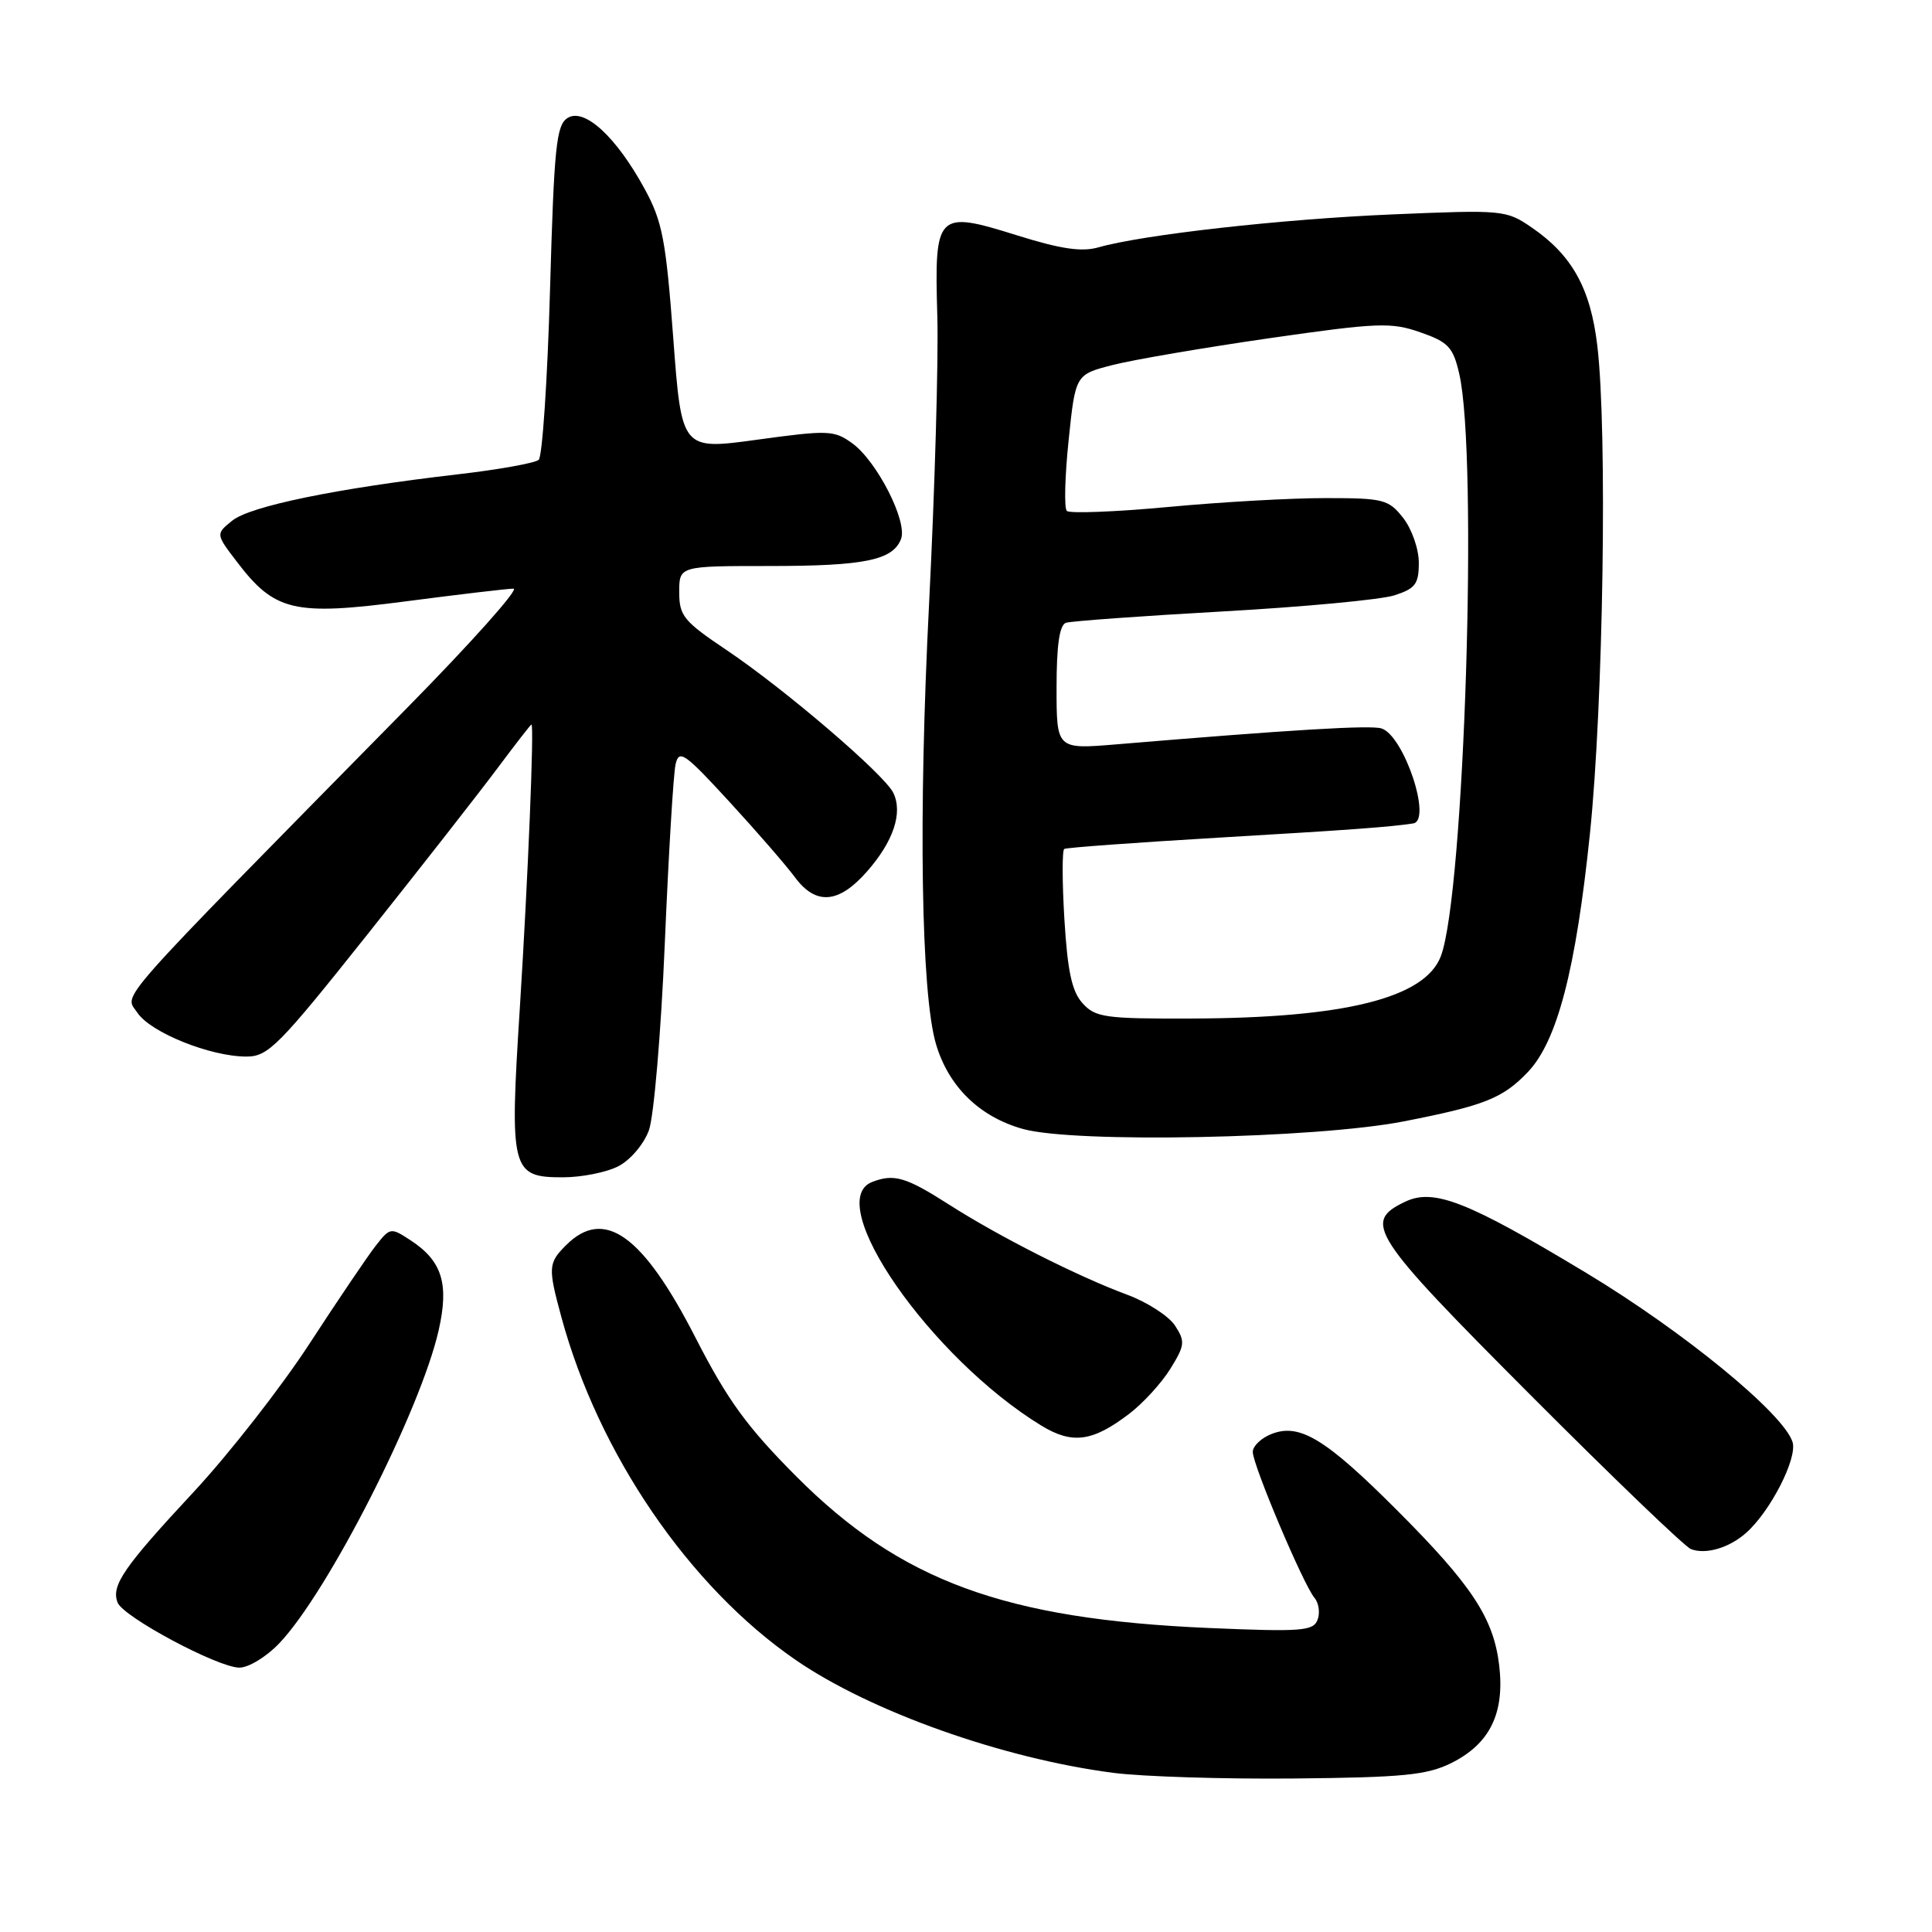 <?xml version="1.0" encoding="UTF-8" standalone="no"?>
<!DOCTYPE svg PUBLIC "-//W3C//DTD SVG 1.1//EN" "http://www.w3.org/Graphics/SVG/1.1/DTD/svg11.dtd" >
<svg xmlns="http://www.w3.org/2000/svg" xmlns:xlink="http://www.w3.org/1999/xlink" version="1.1" viewBox="0 0 256 256">
 <g >
 <path fill="currentColor"
d=" M 192.29 233.62 C 197.42 231.07 199.40 227.02 198.65 220.66 C 197.90 214.39 195.02 210.02 185.01 200.01 C 175.68 190.68 172.23 188.58 168.56 189.98 C 167.15 190.51 166.00 191.60 166.00 192.39 C 166.00 194.12 172.67 209.90 174.16 211.70 C 174.75 212.40 174.94 213.72 174.58 214.64 C 174.02 216.12 172.44 216.24 160.22 215.72 C 133.10 214.55 119.34 209.50 105.51 195.63 C 98.97 189.06 96.41 185.54 92.19 177.31 C 85.18 163.61 80.06 159.94 75.00 165.00 C 72.64 167.36 72.60 167.95 74.38 174.50 C 79.29 192.63 91.32 210.25 105.44 219.96 C 115.37 226.79 132.82 233.00 147.50 234.91 C 151.35 235.41 162.15 235.75 171.50 235.66 C 185.93 235.52 189.07 235.21 192.29 233.62 Z  M 37.00 217.75 C 43.44 211.01 55.74 186.85 58.13 176.25 C 59.52 170.10 58.58 167.08 54.41 164.35 C 51.78 162.63 51.69 162.64 49.80 165.05 C 48.74 166.40 44.80 172.22 41.04 178.00 C 37.28 183.78 30.37 192.63 25.68 197.67 C 16.37 207.68 14.71 210.09 15.58 212.34 C 16.30 214.24 28.81 220.93 31.70 220.97 C 32.91 220.99 35.30 219.54 37.00 217.75 Z  M 231.35 203.13 C 234.58 200.29 238.20 193.21 237.52 191.07 C 236.32 187.29 223.11 176.46 210.19 168.67 C 194.45 159.18 189.98 157.42 186.18 159.24 C 180.54 161.93 181.63 163.62 202.73 184.78 C 213.66 195.74 223.25 204.95 224.05 205.26 C 226.00 206.02 229.10 205.12 231.35 203.13 Z  M 149.62 187.34 C 151.46 185.94 153.92 183.25 155.08 181.37 C 157.01 178.25 157.06 177.75 155.69 175.64 C 154.86 174.38 152.00 172.53 149.34 171.55 C 142.76 169.11 132.36 163.85 125.65 159.55 C 120.04 155.97 118.46 155.50 115.58 156.61 C 108.89 159.17 123.30 179.94 138.00 188.91 C 142.09 191.40 144.77 191.04 149.62 187.34 Z  M 81.94 154.53 C 83.53 153.71 85.31 151.61 85.98 149.78 C 86.64 147.98 87.59 136.82 88.09 125.00 C 88.59 113.17 89.23 102.49 89.52 101.26 C 89.98 99.26 90.71 99.77 96.66 106.25 C 100.31 110.22 104.21 114.72 105.33 116.24 C 108.11 119.99 111.13 119.75 114.88 115.48 C 118.39 111.49 119.65 107.71 118.37 105.06 C 117.20 102.63 103.99 91.32 96.25 86.12 C 90.59 82.32 90.00 81.60 90.00 78.46 C 90.00 75.00 90.00 75.00 101.93 75.00 C 114.57 75.00 118.31 74.23 119.39 71.42 C 120.28 69.11 116.20 61.11 112.93 58.74 C 110.52 57.00 109.77 56.97 100.35 58.26 C 90.32 59.64 90.32 59.64 89.21 44.80 C 88.24 31.82 87.77 29.34 85.43 25.05 C 81.67 18.14 77.44 14.24 75.21 15.63 C 73.71 16.58 73.42 19.43 72.88 38.43 C 72.54 50.37 71.86 60.50 71.38 60.93 C 70.90 61.36 66.00 62.24 60.50 62.87 C 44.57 64.72 33.13 67.07 30.77 68.99 C 28.58 70.76 28.58 70.76 31.39 74.44 C 36.41 81.03 38.95 81.62 53.79 79.68 C 60.84 78.76 67.25 78.00 68.04 78.00 C 68.83 78.00 62.51 85.09 53.99 93.75 C 14.15 134.25 16.50 131.59 18.20 134.18 C 19.92 136.80 27.89 140.01 32.66 140.00 C 35.54 140.00 36.94 138.58 48.74 123.75 C 55.85 114.81 63.60 104.91 65.95 101.75 C 68.31 98.59 70.32 96.00 70.42 96.00 C 70.80 96.00 69.96 116.47 68.88 133.57 C 67.51 155.12 67.74 156.00 74.58 156.00 C 77.07 156.00 80.38 155.34 81.94 154.53 Z  M 186.00 148.59 C 196.69 146.50 199.11 145.54 202.43 142.07 C 206.33 138.00 208.80 128.55 210.67 110.50 C 212.45 93.37 213.00 57.02 211.65 45.79 C 210.75 38.21 208.31 33.82 202.98 30.16 C 199.57 27.82 199.18 27.79 184.50 28.41 C 169.84 29.03 151.46 31.09 145.53 32.78 C 143.34 33.41 140.52 32.99 134.78 31.19 C 124.10 27.85 123.80 28.15 124.20 41.92 C 124.36 47.74 123.87 64.85 123.11 79.94 C 121.68 108.07 122.05 131.56 124.01 138.30 C 125.66 143.95 129.77 147.98 135.53 149.59 C 142.37 151.51 174.30 150.87 186.00 148.59 Z  M 143.45 132.94 C 142.03 131.38 141.46 128.72 141.04 121.85 C 140.74 116.88 140.73 112.67 141.02 112.49 C 141.31 112.31 150.53 111.64 161.52 110.99 C 179.03 109.96 184.17 109.58 187.25 109.11 C 189.79 108.73 186.03 97.46 183.05 96.52 C 181.62 96.06 171.09 96.69 147.94 98.63 C 140.00 99.29 140.00 99.29 140.00 91.11 C 140.00 85.46 140.39 82.81 141.25 82.52 C 141.94 82.30 151.28 81.62 162.00 81.02 C 172.72 80.42 182.96 79.46 184.75 78.89 C 187.55 77.99 188.00 77.39 188.00 74.56 C 188.00 72.75 187.07 70.09 185.93 68.63 C 183.99 66.17 183.32 66.00 175.68 66.00 C 171.18 65.99 161.77 66.52 154.77 67.18 C 147.76 67.83 141.73 68.06 141.36 67.70 C 140.99 67.33 141.10 63.11 141.60 58.32 C 142.50 49.62 142.50 49.62 147.50 48.35 C 150.25 47.65 159.58 46.06 168.23 44.81 C 182.57 42.75 184.34 42.68 188.19 44.03 C 191.90 45.32 192.54 45.99 193.35 49.50 C 195.88 60.36 194.05 118.43 190.92 126.70 C 188.82 132.24 178.20 134.90 157.90 134.96 C 146.44 135.00 145.14 134.82 143.45 132.94 Z "/>
</g>
</svg>